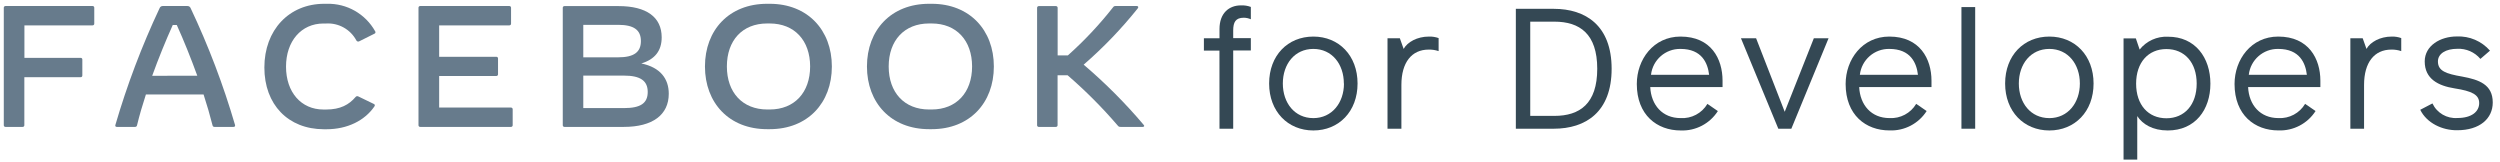 
<svg width="293px" height="19px" viewBox="0 0 293 19" version="1.1" xmlns="http://www.w3.org/2000/svg" xmlns:xlink="http://www.w3.org/1999/xlink">
    <g id="Symbols" stroke="none" strokeWidth="1" fill="none" fill-rule="evenodd">
        <g id="logo/fbfordevelopers" fill-rule="nonzero">
            <g id="FBDV_logo">
                <path d="M142.92,5.932 L141.097,5.932 L141.097,4.486 L142.925,4.486 L142.925,3.403 C142.925,1.513 144.069,0.63 145.436,0.63 C145.832,0.612 146.227,0.674 146.598,0.812 L146.598,2.258 C146.34,2.144 146.061,2.082 145.778,2.077 C144.81,2.077 144.531,2.6 144.531,3.581 L144.531,4.468 L146.598,4.468 L146.598,5.915 L144.531,5.915 L144.531,15.086 L142.925,15.086 L142.92,5.932 Z" id="Path" fill="#344854"></path>
                <path d="M148.742,9.788 C148.742,6.496 150.933,4.286 153.924,4.286 C156.914,4.286 159.106,6.505 159.106,9.788 C159.106,13.071 156.914,15.29 153.924,15.29 C150.933,15.29 148.742,13.058 148.742,9.788 Z M157.5,9.788 C157.5,7.516 156.111,5.733 153.924,5.733 C151.737,5.733 150.348,7.507 150.348,9.788 C150.348,12.069 151.737,13.843 153.924,13.843 C156.111,13.843 157.513,12.038 157.513,9.788 L157.5,9.788 Z" id="Shape" fill="#344854"></path>
                <path d="M168.606,4.464 L168.606,5.99 C168.23,5.863 167.835,5.803 167.439,5.812 C165.451,5.812 164.244,7.317 164.244,9.948 L164.244,15.086 L162.616,15.086 L162.616,4.486 L164.063,4.486 L164.506,5.733 C164.95,4.93 166.09,4.286 167.479,4.286 C167.862,4.274 168.245,4.334 168.606,4.464 Z" id="Path" fill="#344854"></path>
                <path d="M177.657,1.034 L182.094,1.034 C185.848,1.034 188.883,2.999 188.883,8.062 C188.883,13.125 185.848,15.086 182.094,15.086 L177.657,15.086 L177.657,1.034 Z M182.174,13.582 C185.147,13.582 187.197,12.157 187.197,8.062 C187.197,3.967 185.147,2.538 182.174,2.538 L179.344,2.538 L179.344,13.582 L182.174,13.582 Z" id="Shape" fill="#344854"></path>
                <path d="M191.834,9.846 C191.834,6.975 193.782,4.286 196.954,4.286 C200.552,4.286 201.883,6.895 201.883,9.464 L201.883,10.205 L193.409,10.205 C193.511,12.313 194.838,13.839 196.958,13.839 C198.238,13.921 199.455,13.278 200.109,12.175 L201.333,13.018 C200.387,14.496 198.729,15.36 196.976,15.29 C194.203,15.29 191.834,13.48 191.834,9.846 Z M200.308,8.763 C200.144,7.396 199.465,5.733 196.954,5.733 C195.194,5.703 193.698,7.014 193.498,8.763 L200.308,8.763 Z" id="Shape" fill="#344854"></path>
                <polygon id="Path" fill="#344854" points="204.04 4.486 205.815 4.486 209.169 13.102 212.581 4.486 214.307 4.486 209.946 15.086 208.419 15.086"></polygon>
                <path d="M216.308,9.846 C216.308,6.975 218.256,4.286 221.428,4.286 C225.005,4.286 226.371,6.895 226.371,9.464 L226.371,10.205 L217.897,10.205 C217.999,12.313 219.321,13.839 221.446,13.839 C222.72,13.911 223.928,13.268 224.579,12.171 L225.803,13.014 C224.858,14.491 223.199,15.356 221.446,15.285 C218.678,15.29 216.308,13.48 216.308,9.846 Z M224.783,8.763 C224.623,7.396 223.94,5.733 221.428,5.733 C219.669,5.703 218.175,7.015 217.976,8.763 L224.783,8.763 Z" id="Shape" fill="#344854"></path>
                <polygon id="Path" fill="#344854" points="229.881 0.83 231.492 0.83 231.492 15.086 229.881 15.086"></polygon>
                <path d="M235.001,9.788 C235.001,6.496 237.193,4.286 240.184,4.286 C243.174,4.286 245.366,6.505 245.366,9.788 C245.366,13.071 243.174,15.29 240.184,15.29 C237.193,15.29 235.001,13.058 235.001,9.788 Z M243.76,9.788 C243.76,7.516 242.371,5.733 240.184,5.733 C237.996,5.733 236.607,7.507 236.607,9.788 C236.607,12.069 237.996,13.843 240.184,13.843 C242.371,13.843 243.76,12.038 243.76,9.788 Z" id="Shape" fill="#344854"></path>
                <path d="M259.059,9.806 C259.059,12.858 257.284,15.29 254.058,15.29 C252.31,15.29 251.108,14.567 250.486,13.604 L250.486,18.702 L248.88,18.702 L248.88,4.504 L250.322,4.504 L250.766,5.808 C251.565,4.803 252.798,4.243 254.08,4.304 C257.271,4.286 259.059,6.753 259.059,9.806 Z M257.452,9.806 C257.452,7.317 256.028,5.75 253.903,5.75 C251.778,5.75 250.353,7.317 250.353,9.806 C250.353,12.295 251.778,13.861 253.903,13.861 C256.028,13.861 257.452,12.277 257.452,9.788 L257.452,9.806 Z" id="Shape" fill="#344854"></path>
                <path d="M261.889,9.846 C261.889,6.975 263.837,4.286 267.01,4.286 C270.586,4.286 271.948,6.895 271.948,9.464 L271.948,10.205 L263.478,10.205 C263.576,12.313 264.902,13.839 267.028,13.839 C268.301,13.911 269.509,13.268 270.16,12.171 L271.385,13.014 C270.437,14.489 268.78,15.353 267.028,15.285 C264.259,15.29 261.889,13.48 261.889,9.846 Z M270.364,8.763 C270.204,7.396 269.521,5.733 267.01,5.733 C265.25,5.703 263.756,7.015 263.558,8.763 L270.364,8.763 Z" id="Shape" fill="#344854"></path>
                <path d="M281.426,4.464 L281.426,5.99 C281.052,5.863 280.658,5.803 280.263,5.812 C278.275,5.812 277.068,7.317 277.068,9.948 L277.068,15.086 L275.462,15.086 L275.462,4.486 L276.909,4.486 L277.352,5.733 C277.796,4.93 278.936,4.286 280.321,4.286 C280.697,4.277 281.071,4.337 281.426,4.464 L281.426,4.464 Z" id="Path" fill="#344854"></path>
                <path d="M283.653,12.867 L285.082,12.122 C285.61,13.245 286.777,13.924 288.015,13.83 C289.701,13.83 290.561,13.067 290.561,12.082 C290.561,11.097 289.718,10.675 287.673,10.356 C285.765,10.054 284.177,9.251 284.177,7.201 C284.177,5.338 286.027,4.273 287.93,4.273 C289.414,4.206 290.848,4.818 291.826,5.937 L290.703,6.904 C290.033,6.109 289.031,5.671 287.992,5.719 C286.661,5.719 285.725,6.278 285.725,7.201 C285.725,8.328 286.688,8.648 288.574,8.976 C290.544,9.34 292.15,9.903 292.15,12.011 C292.15,13.919 290.601,15.263 287.992,15.263 C286.244,15.29 284.412,14.425 283.653,12.867 Z" id="Path" fill="#344854"></path>
                <path d="M11.048,0.91 L11.048,2.773 C11.051,2.827 11.03,2.879 10.992,2.917 C10.954,2.955 10.902,2.975 10.848,2.973 L2.862,2.973 L2.862,6.78 L9.451,6.78 C9.505,6.777 9.557,6.797 9.595,6.835 C9.633,6.873 9.653,6.926 9.65,6.979 L9.65,8.843 C9.654,8.897 9.635,8.951 9.597,8.99 C9.558,9.029 9.505,9.05 9.451,9.047 L2.853,9.047 L2.853,14.673 C2.856,14.728 2.835,14.781 2.796,14.819 C2.757,14.857 2.703,14.877 2.649,14.873 L0.648,14.873 C0.593,14.877 0.54,14.857 0.501,14.819 C0.462,14.781 0.441,14.728 0.444,14.673 L0.444,0.918 C0.438,0.862 0.458,0.806 0.497,0.765 C0.536,0.725 0.591,0.703 0.648,0.705 L10.853,0.705 C10.907,0.704 10.959,0.725 10.996,0.764 C11.033,0.803 11.052,0.856 11.048,0.91 Z" id="Path" fill="#677B8C"></path>
                <path d="M27.359,14.873 L25.14,14.873 C25.028,14.881 24.927,14.802 24.909,14.691 C24.616,13.528 24.262,12.304 23.858,11.07 L17.1,11.07 C16.696,12.304 16.341,13.528 16.058,14.691 C16.039,14.802 15.939,14.881 15.827,14.873 L13.701,14.873 C13.559,14.873 13.475,14.793 13.52,14.651 C14.889,9.964 16.62,5.39 18.698,0.972 C18.752,0.809 18.907,0.7 19.079,0.705 L21.954,0.705 C22.131,0.694 22.293,0.804 22.349,0.972 C24.438,5.385 26.175,9.956 27.545,14.642 C27.585,14.793 27.509,14.873 27.359,14.873 Z M23.121,8.874 C22.38,6.837 21.564,4.796 20.721,2.933 L20.246,2.933 C19.407,4.796 18.578,6.837 17.837,8.883 L23.121,8.874 Z" id="Shape" fill="#677B8C"></path>
                <path d="M30.984,7.911 C30.984,3.519 33.876,0.444 38.007,0.444 L38.309,0.444 C40.645,0.384 42.823,1.622 43.966,3.661 C44.003,3.705 44.016,3.764 44.002,3.82 C43.988,3.876 43.949,3.922 43.895,3.944 L42.12,4.832 C42.062,4.87 41.99,4.881 41.922,4.864 C41.855,4.846 41.798,4.801 41.765,4.739 C41.071,3.441 39.685,2.666 38.216,2.755 L37.91,2.755 C35.31,2.755 33.522,4.819 33.522,7.814 C33.522,10.809 35.296,12.836 37.91,12.836 L38.216,12.836 C39.915,12.836 40.905,12.259 41.668,11.376 C41.744,11.271 41.888,11.24 42.001,11.305 L43.833,12.193 C43.891,12.217 43.929,12.273 43.931,12.335 C43.927,12.39 43.907,12.442 43.873,12.486 C42.75,14.123 40.723,15.148 38.256,15.148 L37.954,15.148 C33.766,15.139 30.984,12.255 30.984,7.911 Z" id="Path" fill="#677B8C"></path>
                <path d="M60.086,12.81 L60.086,14.673 C60.089,14.728 60.068,14.781 60.029,14.819 C59.99,14.857 59.936,14.877 59.882,14.873 L49.251,14.873 C49.196,14.877 49.143,14.857 49.104,14.819 C49.065,14.781 49.044,14.728 49.047,14.673 L49.047,0.918 C49.041,0.862 49.061,0.806 49.1,0.765 C49.139,0.725 49.194,0.703 49.251,0.705 L59.691,0.705 C59.746,0.703 59.799,0.724 59.838,0.762 C59.877,0.801 59.898,0.855 59.895,0.91 L59.895,2.773 C59.898,2.828 59.877,2.881 59.838,2.919 C59.799,2.957 59.745,2.977 59.691,2.973 L51.469,2.973 L51.469,6.655 L58.169,6.655 C58.224,6.653 58.277,6.674 58.315,6.713 C58.353,6.752 58.373,6.805 58.369,6.86 L58.369,8.701 C58.373,8.755 58.353,8.809 58.315,8.848 C58.277,8.887 58.224,8.908 58.169,8.905 L51.469,8.905 L51.469,12.606 L59.899,12.606 C59.951,12.608 60,12.631 60.035,12.669 C60.07,12.707 60.088,12.758 60.086,12.81 Z" id="Path" fill="#677B8C"></path>
                <path d="M78.38,10.986 C78.38,13.466 76.476,14.873 73.117,14.873 L66.156,14.873 C66.102,14.875 66.05,14.855 66.012,14.817 C65.974,14.779 65.953,14.727 65.956,14.673 L65.956,0.918 C65.952,0.864 65.972,0.811 66.01,0.771 C66.048,0.732 66.101,0.712 66.156,0.714 L72.501,0.714 C75.771,0.714 77.55,2.01 77.55,4.379 C77.55,5.937 76.76,6.957 75.163,7.436 C77.408,7.902 78.38,9.247 78.38,10.986 Z M72.452,2.911 L68.361,2.911 L68.361,6.718 L72.452,6.718 C74.284,6.718 75.114,6.119 75.114,4.814 C75.114,3.51 74.284,2.911 72.452,2.911 Z M75.913,10.777 C75.913,9.446 75.025,8.861 73.131,8.861 L68.361,8.861 L68.361,12.668 L73.131,12.668 C75.074,12.668 75.913,12.1 75.913,10.777 Z" id="Shape" fill="#677B8C"></path>
                <path d="M82.621,7.791 C82.621,3.519 85.452,0.444 89.907,0.444 L90.209,0.444 C94.646,0.444 97.494,3.519 97.494,7.791 C97.494,12.064 94.663,15.139 90.209,15.139 L89.907,15.139 C85.452,15.139 82.621,12.06 82.621,7.791 Z M90.209,12.832 C93.115,12.832 94.947,10.835 94.947,7.791 C94.947,4.748 93.115,2.751 90.209,2.751 L89.907,2.751 C87.001,2.751 85.19,4.743 85.19,7.791 C85.19,10.84 87.023,12.832 89.929,12.832 L90.209,12.832 Z" id="Shape" fill="#677B8C"></path>
                <path d="M101.607,7.791 C101.607,3.519 104.438,0.444 108.888,0.444 L109.195,0.444 C113.632,0.444 116.48,3.519 116.48,7.791 C116.48,12.064 113.645,15.139 109.195,15.139 L108.888,15.139 C104.438,15.139 101.607,12.06 101.607,7.791 Z M109.195,12.832 C112.096,12.832 113.929,10.835 113.929,7.791 C113.929,4.748 112.096,2.751 109.195,2.751 L108.888,2.751 C105.987,2.751 104.154,4.743 104.154,7.791 C104.154,10.84 105.987,12.832 108.888,12.832 L109.195,12.832 Z" id="Shape" fill="#677B8C"></path>
                <path d="M133.935,14.873 L131.335,14.873 C131.195,14.885 131.06,14.818 130.985,14.7 C129.179,12.597 127.22,10.632 125.123,8.821 L123.948,8.821 L123.948,14.673 C123.95,14.728 123.929,14.781 123.89,14.819 C123.851,14.857 123.798,14.877 123.743,14.873 L121.751,14.873 C121.697,14.877 121.643,14.857 121.604,14.819 C121.565,14.781 121.544,14.728 121.547,14.673 L121.547,0.918 C121.545,0.864 121.565,0.81 121.604,0.771 C121.643,0.732 121.696,0.712 121.751,0.714 L123.752,0.714 C123.807,0.712 123.861,0.732 123.899,0.771 C123.938,0.81 123.959,0.864 123.956,0.918 L123.956,6.496 L125.15,6.496 C127.079,4.776 128.852,2.889 130.448,0.856 C130.512,0.754 130.629,0.695 130.75,0.705 L133.221,0.705 C133.341,0.705 133.403,0.768 133.403,0.847 C133.397,0.904 133.372,0.958 133.332,0.998 C131.427,3.379 129.309,5.582 127.005,7.578 C129.541,9.736 131.897,12.099 134.046,14.642 C134.157,14.753 134.095,14.873 133.935,14.873 Z" id="Path" fill="#677B8C"></path>
            </g>
        </g>
    </g>
</svg>
